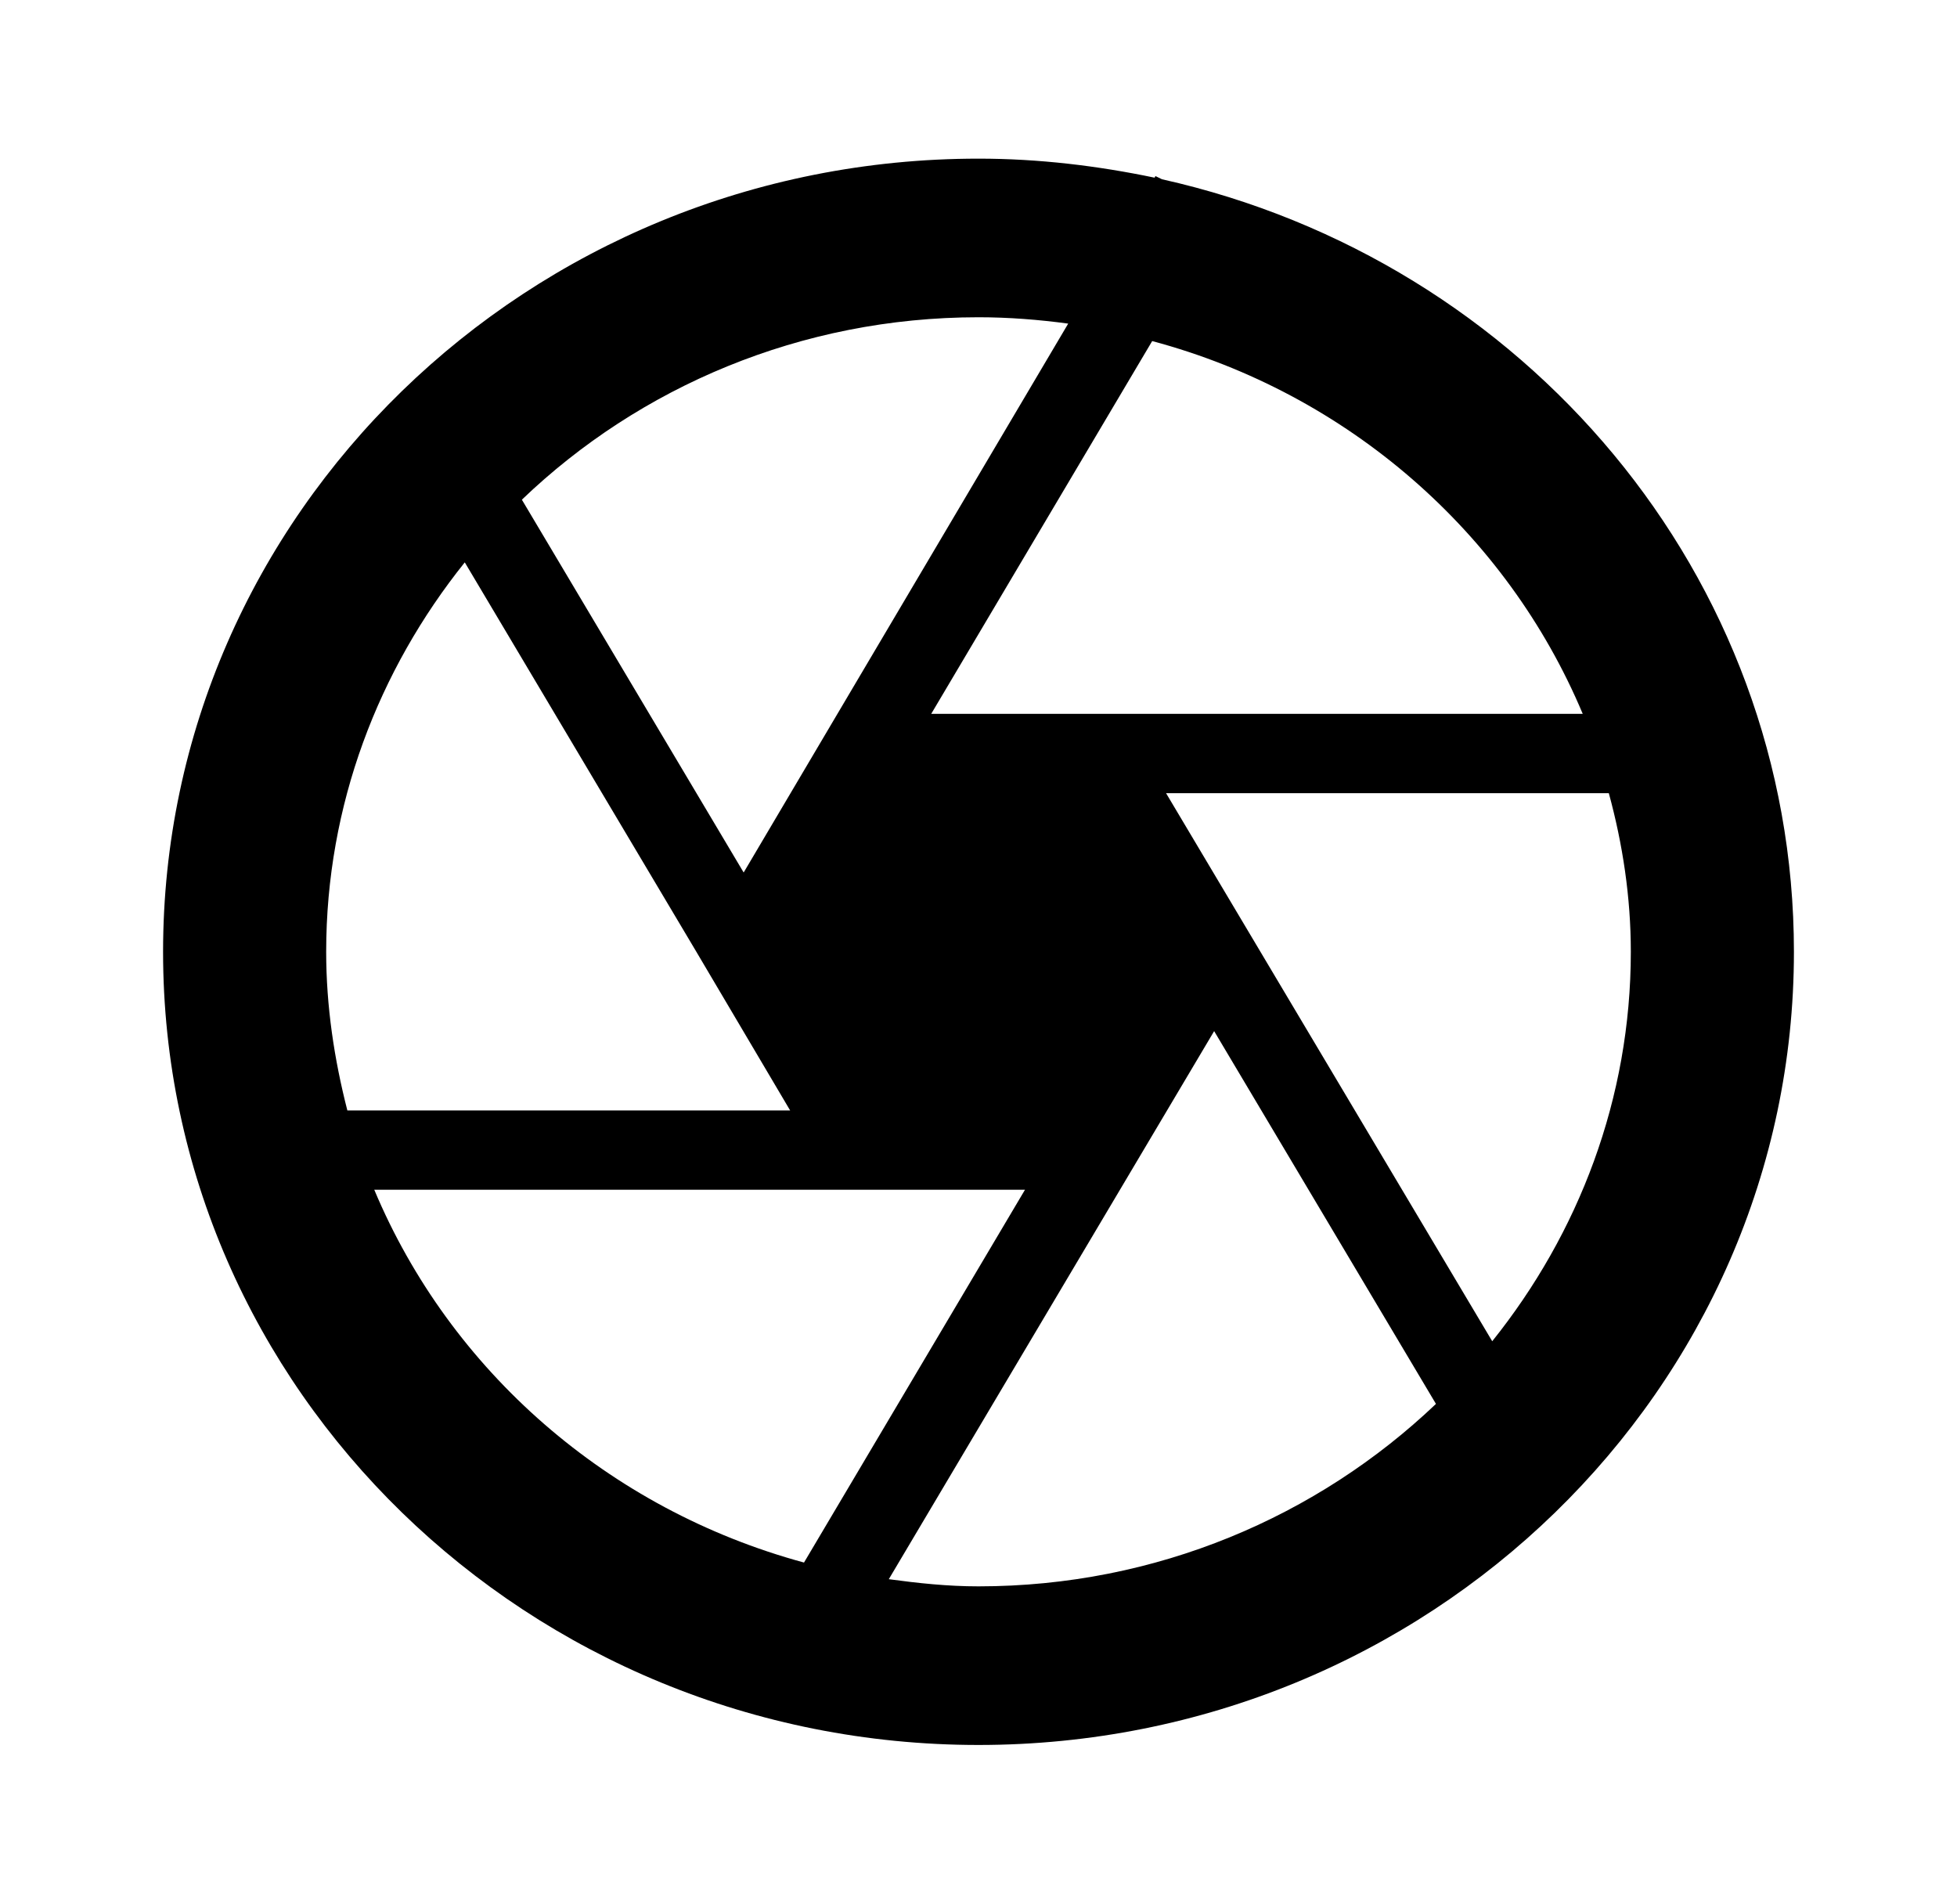 <svg width="73" height="71" viewBox="0 0 73 71" fill="none" xmlns="http://www.w3.org/2000/svg">
<path d="M43.344 6.686L43.1 6.567L43.07 6.627C40.941 6.183 38.751 5.917 36.5 5.917C19.71 5.917 6.083 19.17 6.083 35.5C6.083 51.83 19.71 65.083 36.5 65.083C53.29 65.083 66.917 51.83 66.917 35.5C66.917 21.448 56.849 9.703 43.344 6.686ZM59.039 26.625H34.736L42.979 12.721C50.279 14.673 56.21 19.88 59.039 26.625ZM39.846 12.07L31.238 26.625L27.74 32.542L19.467 18.637C23.847 14.437 29.869 11.833 36.5 11.833C37.625 11.833 38.751 11.922 39.846 12.07ZM17.337 20.975L25.976 35.5L29.474 41.417H12.957C12.471 39.523 12.167 37.541 12.167 35.5C12.167 30.027 14.113 24.998 17.337 20.975ZM13.961 44.375H38.234L29.991 58.279C22.691 56.297 16.79 51.12 13.961 44.375ZM33.154 58.9L45.29 38.458L53.564 52.362C49.153 56.563 43.131 59.167 36.5 59.167C35.344 59.167 34.249 59.048 33.154 58.9ZM55.663 50.025L43.496 29.583H60.012C60.529 31.477 60.833 33.459 60.833 35.5C60.833 40.973 58.887 46.002 55.663 50.025Z" fill="black"/>
</svg>
